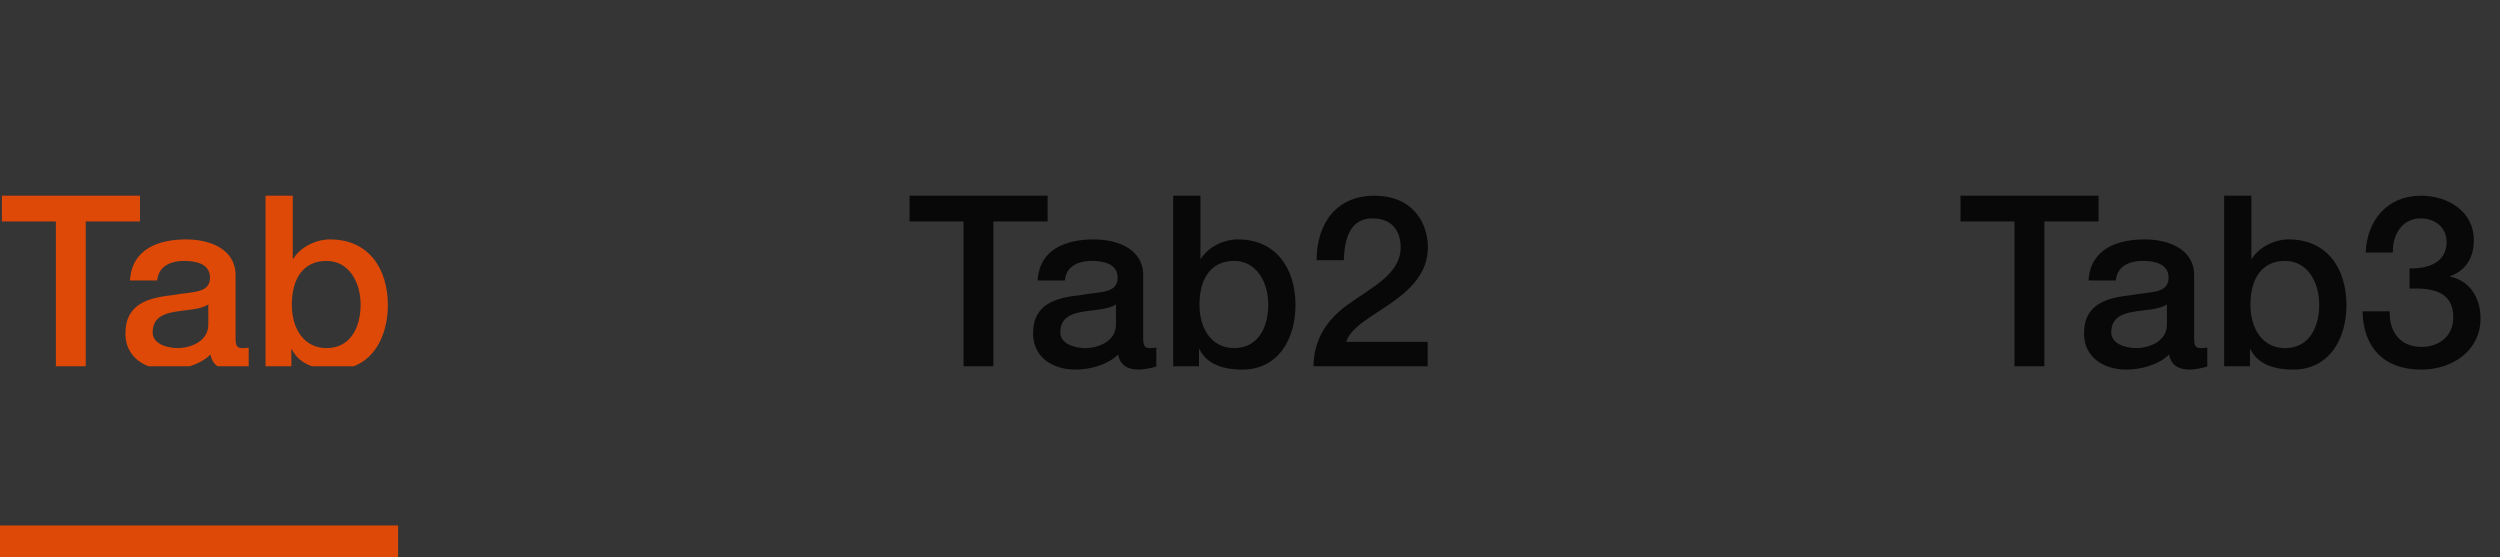 <svg width="157" height="35" viewBox="0 0 157 35" fill="none" xmlns="http://www.w3.org/2000/svg">
<rect x="0" y="0" width="157" height="35" fill="#333333" stroke="none"/>
<rect width="157" height="35" fill="white" fill-opacity="0.01"/>
<g clip-path="url(#clip0_39353_49811)">
<g clip-path="url(#clip1_39353_49811)">
<path d="M0.12 13.91V12.29H8.79V13.91H5.385V23H3.51V13.91H0.12ZM13.082 20.39V19.115C12.557 19.46 11.732 19.445 10.982 19.58C10.248 19.7 9.587 19.97 9.587 20.87C9.587 21.635 10.562 21.86 11.162 21.86C11.912 21.86 13.082 21.47 13.082 20.39ZM14.793 17.285V21.275C14.793 21.695 14.883 21.86 15.197 21.86C15.303 21.86 15.438 21.86 15.617 21.83V23.015C15.363 23.105 14.822 23.21 14.537 23.21C13.848 23.21 13.352 22.97 13.217 22.265C12.543 22.925 11.447 23.21 10.533 23.21C9.137 23.21 7.877 22.46 7.877 20.945C7.877 19.01 9.422 18.695 10.863 18.53C12.092 18.305 13.188 18.44 13.188 17.435C13.188 16.55 12.273 16.385 11.582 16.385C10.623 16.385 9.947 16.775 9.872 17.615H8.162C8.282 15.62 9.977 15.035 11.688 15.035C13.203 15.035 14.793 15.65 14.793 17.285ZM22.647 19.13C22.647 17.72 21.912 16.385 20.502 16.385C19.062 16.385 18.327 17.48 18.327 19.13C18.327 20.69 19.122 21.86 20.502 21.86C22.062 21.86 22.647 20.48 22.647 19.13ZM16.677 23V12.29H18.387V16.25H18.417C18.882 15.5 19.857 15.035 20.727 15.035C23.172 15.035 24.357 16.895 24.357 19.16C24.357 21.245 23.307 23.21 21.012 23.21C19.962 23.21 18.837 22.955 18.327 21.935H18.297V23H16.677Z" fill="#DF4907"/>
</g>
<line y1="34" x2="25" y2="34" stroke="#DF4907" stroke-width="2"/>
</g>
<path d="M57.12 13.91V12.29H65.79V13.91H62.385V23H60.51V13.91H57.12ZM70.082 20.39V19.115C69.558 19.46 68.733 19.445 67.983 19.58C67.248 19.7 66.588 19.97 66.588 20.87C66.588 21.635 67.562 21.86 68.162 21.86C68.912 21.86 70.082 21.47 70.082 20.39ZM71.793 17.285V21.275C71.793 21.695 71.882 21.86 72.198 21.86C72.302 21.86 72.438 21.86 72.618 21.83V23.015C72.362 23.105 71.823 23.21 71.537 23.21C70.847 23.21 70.353 22.97 70.218 22.265C69.543 22.925 68.448 23.21 67.532 23.21C66.138 23.21 64.877 22.46 64.877 20.945C64.877 19.01 66.422 18.695 67.862 18.53C69.093 18.305 70.188 18.44 70.188 17.435C70.188 16.55 69.272 16.385 68.582 16.385C67.623 16.385 66.948 16.775 66.873 17.615H65.162C65.282 15.62 66.978 15.035 68.688 15.035C70.203 15.035 71.793 15.65 71.793 17.285ZM79.647 19.13C79.647 17.72 78.912 16.385 77.502 16.385C76.062 16.385 75.327 17.48 75.327 19.13C75.327 20.69 76.122 21.86 77.502 21.86C79.062 21.86 79.647 20.48 79.647 19.13ZM73.677 23V12.29H75.387V16.25H75.417C75.882 15.5 76.857 15.035 77.727 15.035C80.172 15.035 81.357 16.895 81.357 19.16C81.357 21.245 80.307 23.21 78.012 23.21C76.962 23.21 75.837 22.955 75.327 21.935H75.297V23H73.677ZM89.657 21.47V23H82.487C82.502 21.275 83.387 19.97 84.797 19.025C86.162 18.035 87.932 17.21 87.962 15.575C87.977 14.825 87.662 13.715 86.192 13.715C84.842 13.715 84.437 14.87 84.392 16.34H82.682C82.682 14.015 83.957 12.29 86.297 12.29C88.862 12.29 89.672 14.165 89.672 15.515C89.672 17.18 88.532 18.215 87.332 19.055C86.117 19.895 84.842 20.54 84.542 21.47H89.657Z" fill="black" fill-opacity="0.85"/>
<path d="M123.12 13.91V12.29H131.79V13.91H128.385V23H126.51V13.91H123.12ZM136.082 20.39V19.115C135.557 19.46 134.732 19.445 133.982 19.58C133.247 19.7 132.587 19.97 132.587 20.87C132.587 21.635 133.562 21.86 134.162 21.86C134.912 21.86 136.082 21.47 136.082 20.39ZM137.792 17.285V21.275C137.792 21.695 137.882 21.86 138.197 21.86C138.302 21.86 138.437 21.86 138.617 21.83V23.015C138.362 23.105 137.822 23.21 137.537 23.21C136.847 23.21 136.352 22.97 136.217 22.265C135.542 22.925 134.447 23.21 133.532 23.21C132.137 23.21 130.877 22.46 130.877 20.945C130.877 19.01 132.422 18.695 133.862 18.53C135.092 18.305 136.187 18.44 136.187 17.435C136.187 16.55 135.272 16.385 134.582 16.385C133.622 16.385 132.947 16.775 132.872 17.615H131.162C131.282 15.62 132.977 15.035 134.687 15.035C136.202 15.035 137.792 15.65 137.792 17.285ZM145.647 19.13C145.647 17.72 144.912 16.385 143.502 16.385C142.062 16.385 141.327 17.48 141.327 19.13C141.327 20.69 142.122 21.86 143.502 21.86C145.062 21.86 145.647 20.48 145.647 19.13ZM139.677 23V12.29H141.387V16.25H141.417C141.882 15.5 142.857 15.035 143.727 15.035C146.172 15.035 147.357 16.895 147.357 19.16C147.357 21.245 146.307 23.21 144.012 23.21C142.962 23.21 141.837 22.955 141.327 21.935H141.297V23H139.677ZM151.322 18.125V16.85C152.462 16.895 153.647 16.49 153.647 15.2C153.647 14.315 152.957 13.715 152.012 13.715C150.827 13.715 150.242 14.78 150.272 15.86H148.562C148.652 13.82 149.927 12.29 152.042 12.29C153.677 12.29 155.357 13.235 155.357 15.095C155.357 16.145 154.877 16.985 153.872 17.345V17.375C155.057 17.615 155.777 18.65 155.777 20C155.777 21.98 154.067 23.21 152.057 23.21C149.627 23.21 148.412 21.74 148.367 19.55H150.077C150.032 20.825 150.722 21.785 152.057 21.785C153.197 21.785 154.067 21.11 154.067 19.91C154.067 18.275 152.672 18.065 151.322 18.125Z" fill="black" fill-opacity="0.85"/>
<defs>
<clipPath id="clip0_39353_49811">
<rect width="25" height="35" fill="white"/>
</clipPath>
<clipPath id="clip1_39353_49811">
<rect width="25" height="11" fill="white" transform="translate(0 12)"/>
</clipPath>
</defs>
</svg>
